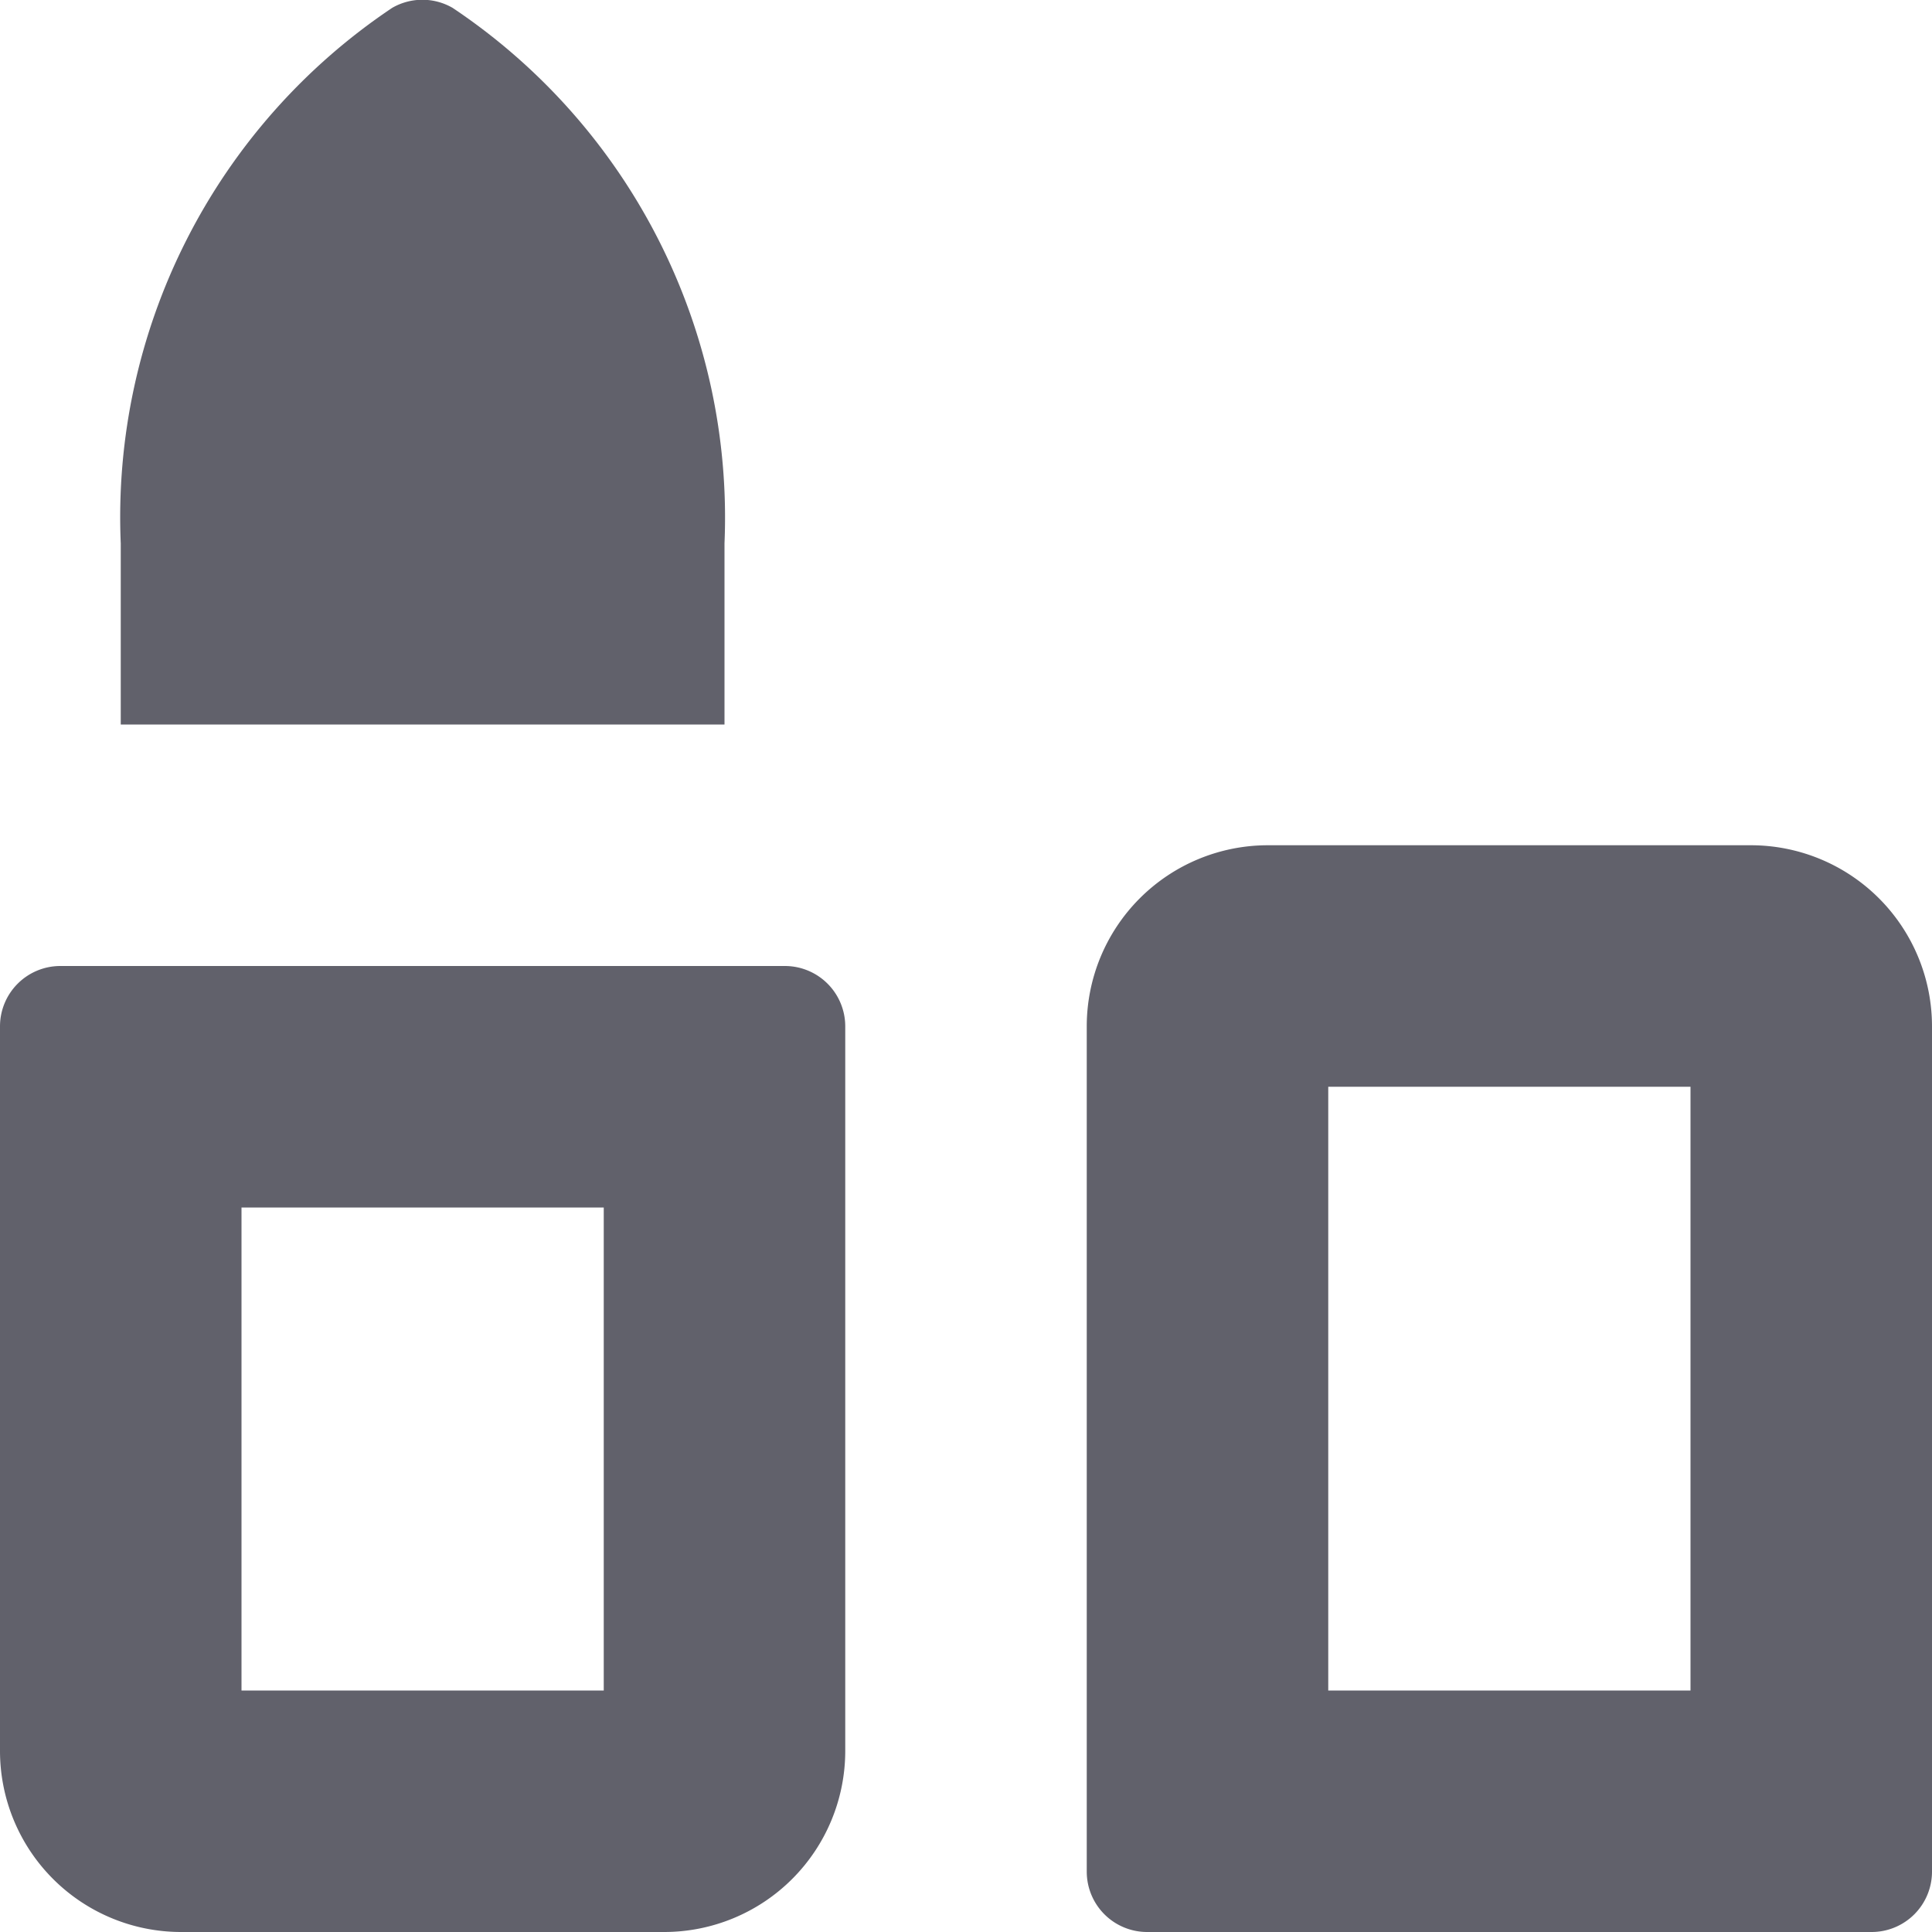 <svg xmlns="http://www.w3.org/2000/svg" height="16" width="16" viewBox="0 0 16 16"><title>lipstick 2</title><g fill="#61616b" class="nc-icon-wrapper"><path d="M6.5,8H.5a.5.5,0,0,0-.5.5v6A1.5,1.5,0,0,0,1.5,16h4A1.5,1.5,0,0,0,7,14.5v-6A.5.5,0,0,0,6.5,8ZM5,14H2V10H5Z" fill="#61616b"></path><path d="M3.748.065a.5.5,0,0,0-.5,0A5.076,5.076,0,0,0,1,4.5V6H6V4.5A5.076,5.076,0,0,0,3.748.065Z" fill="#61616b" data-color="color-2"></path><path d="M14.5,7h-4A1.5,1.5,0,0,0,9,8.5v7a.5.5,0,0,0,.5.5h6a.5.5,0,0,0,.5-.5v-7A1.5,1.5,0,0,0,14.5,7ZM14,14H11V9h3Z" fill="#61616b"></path></g></svg>